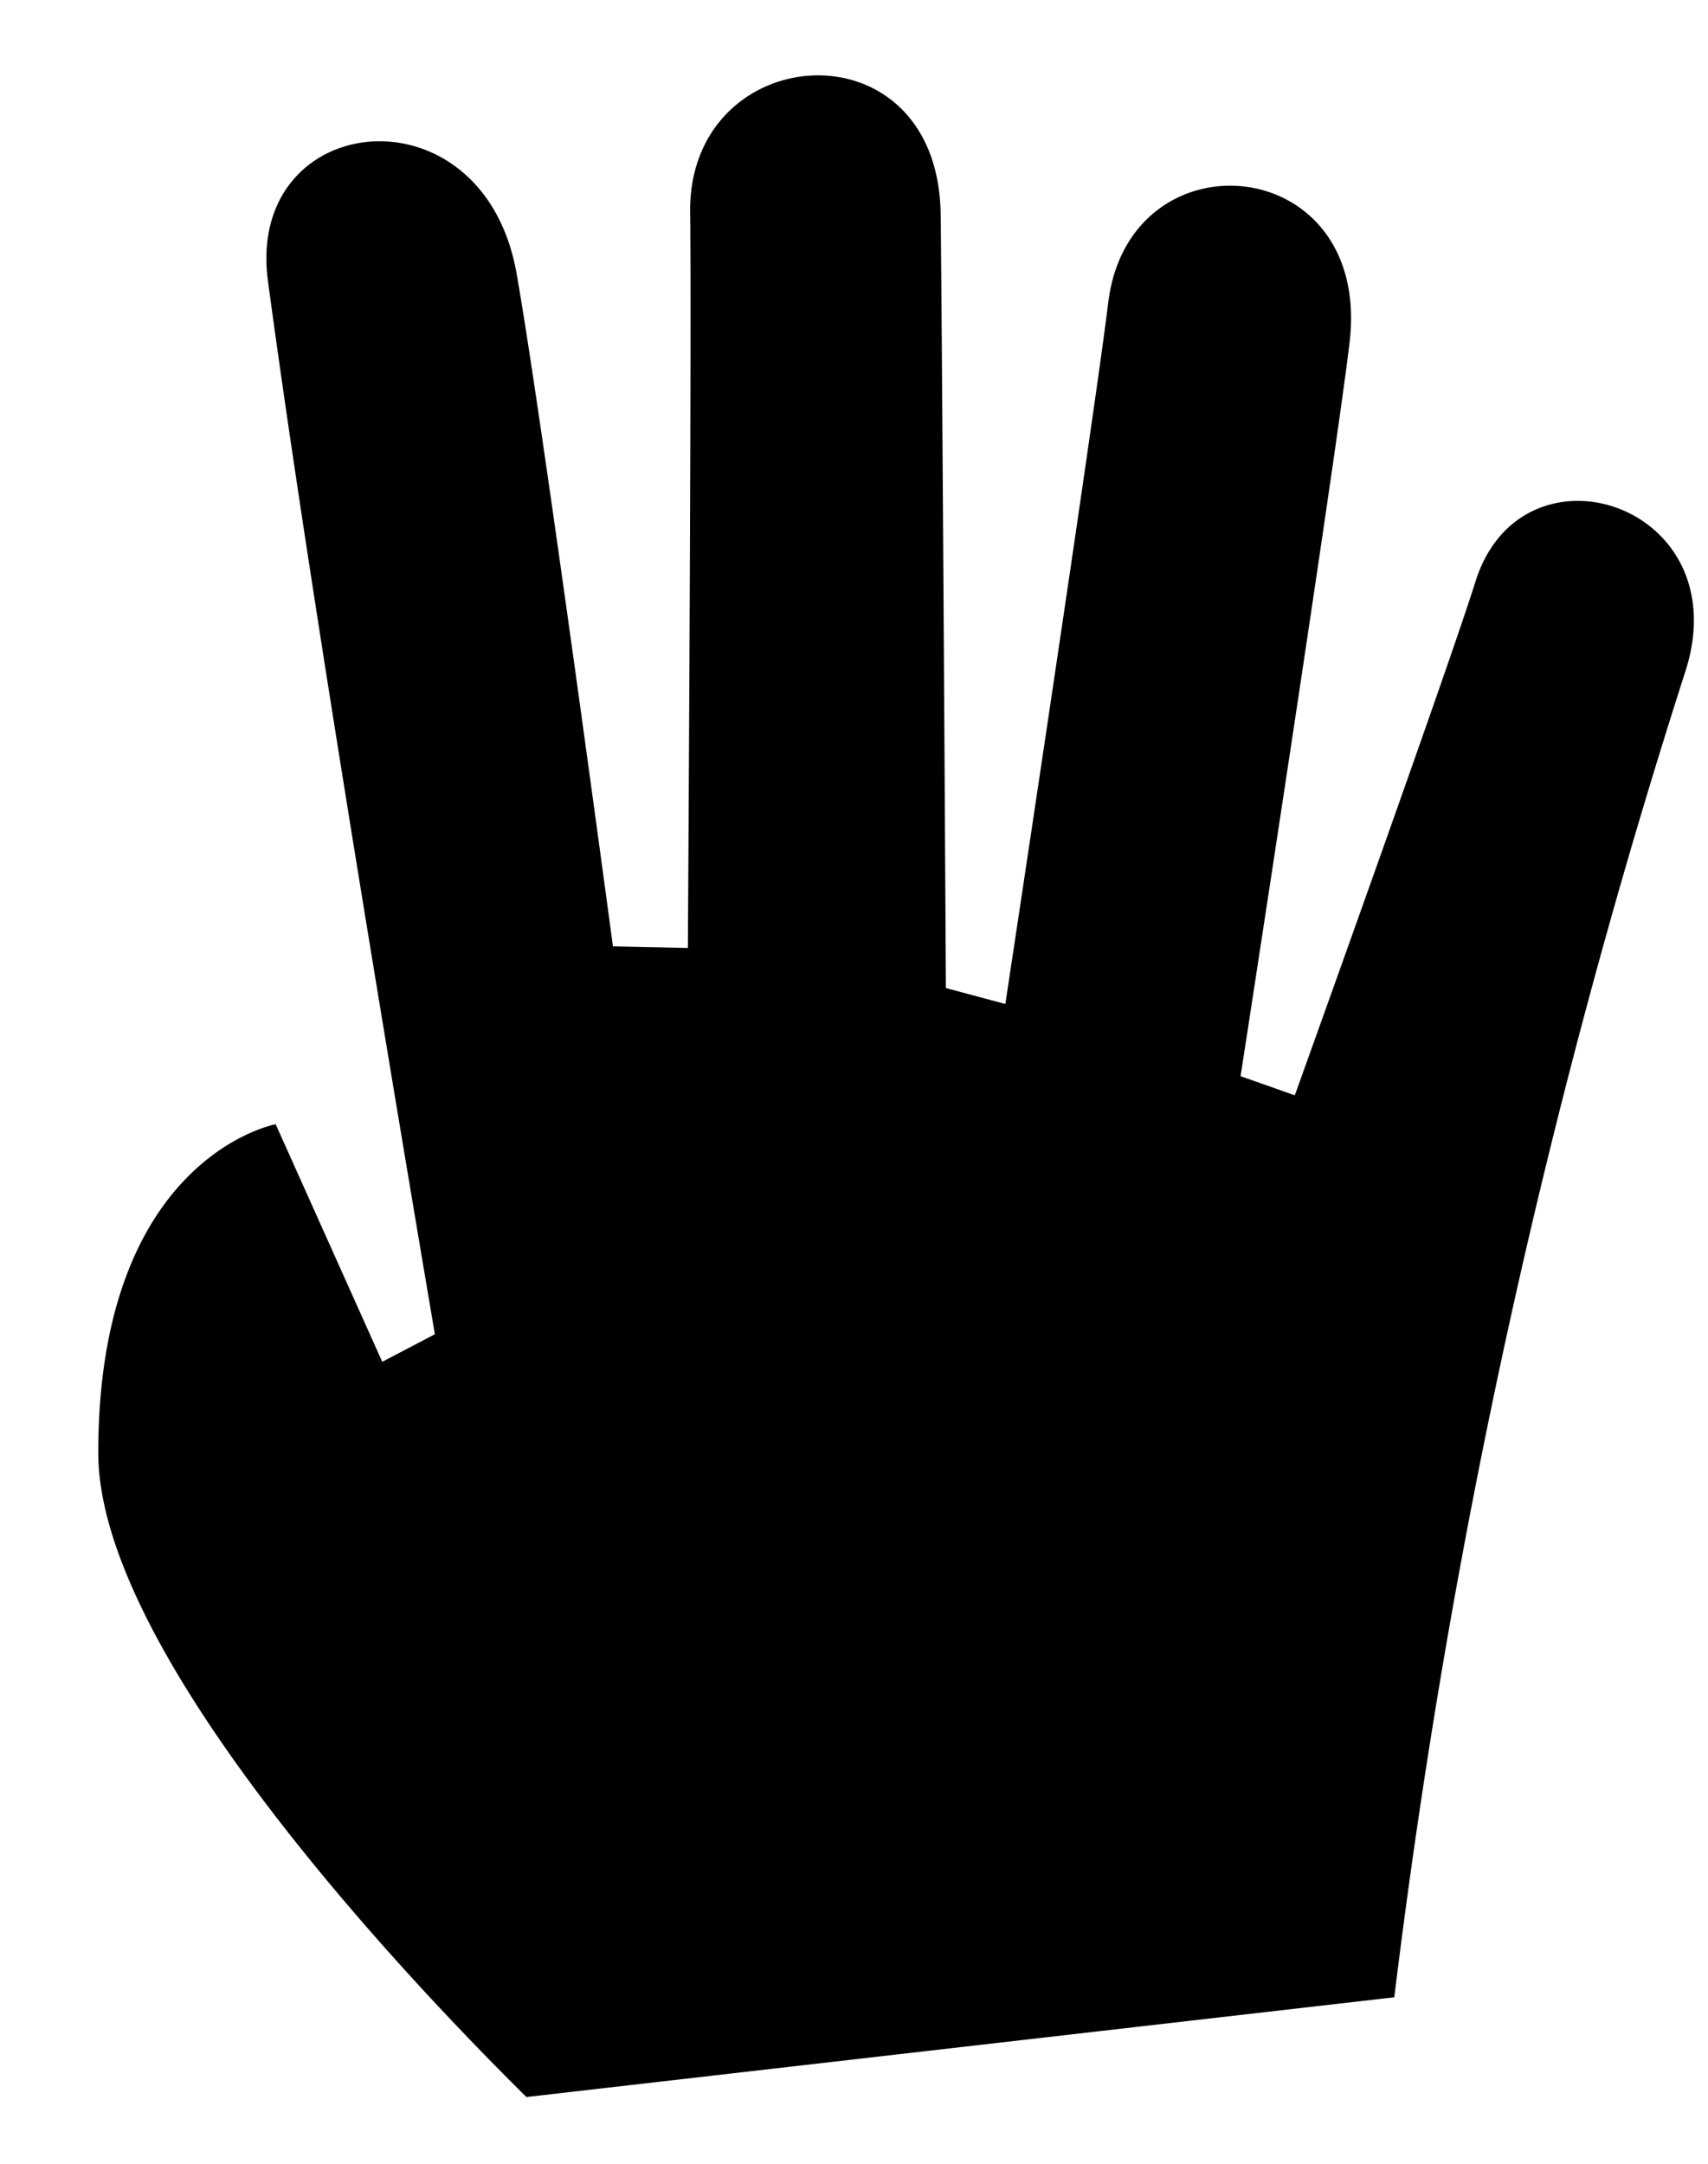<svg width="15" height="19" fill="none" xmlns="http://www.w3.org/2000/svg"><path fill-rule="evenodd" clip-rule="evenodd" d="m12.245 17.538-7.622.876c-1.068-1.056-3.76-3.902-3.76-5.656 0-2.6 1.558-2.886 1.558-2.886l.936 2.086.462-.242c-.556-3.282-1.156-6.94-1.466-9.25C2.153.962 4.241.73 4.537 2.402c.224 1.274.846 5.908.846 5.908l.658.014s.034-5.386.02-6.46c-.018-1.518 2.172-1.69 2.2.012.014 1.172.046 6.8.046 6.8l.522.14s.774-5.106.904-6.16c.184-1.506 2.326-1.326 2.118.362-.138 1.138-.956 6.432-.956 6.432l.476.168s1.33-3.698 1.584-4.502c.4-1.306 2.31-.698 1.85.768a63.085 63.085 0 0 0-2.56 11.654Z" fill="#000"/></svg>